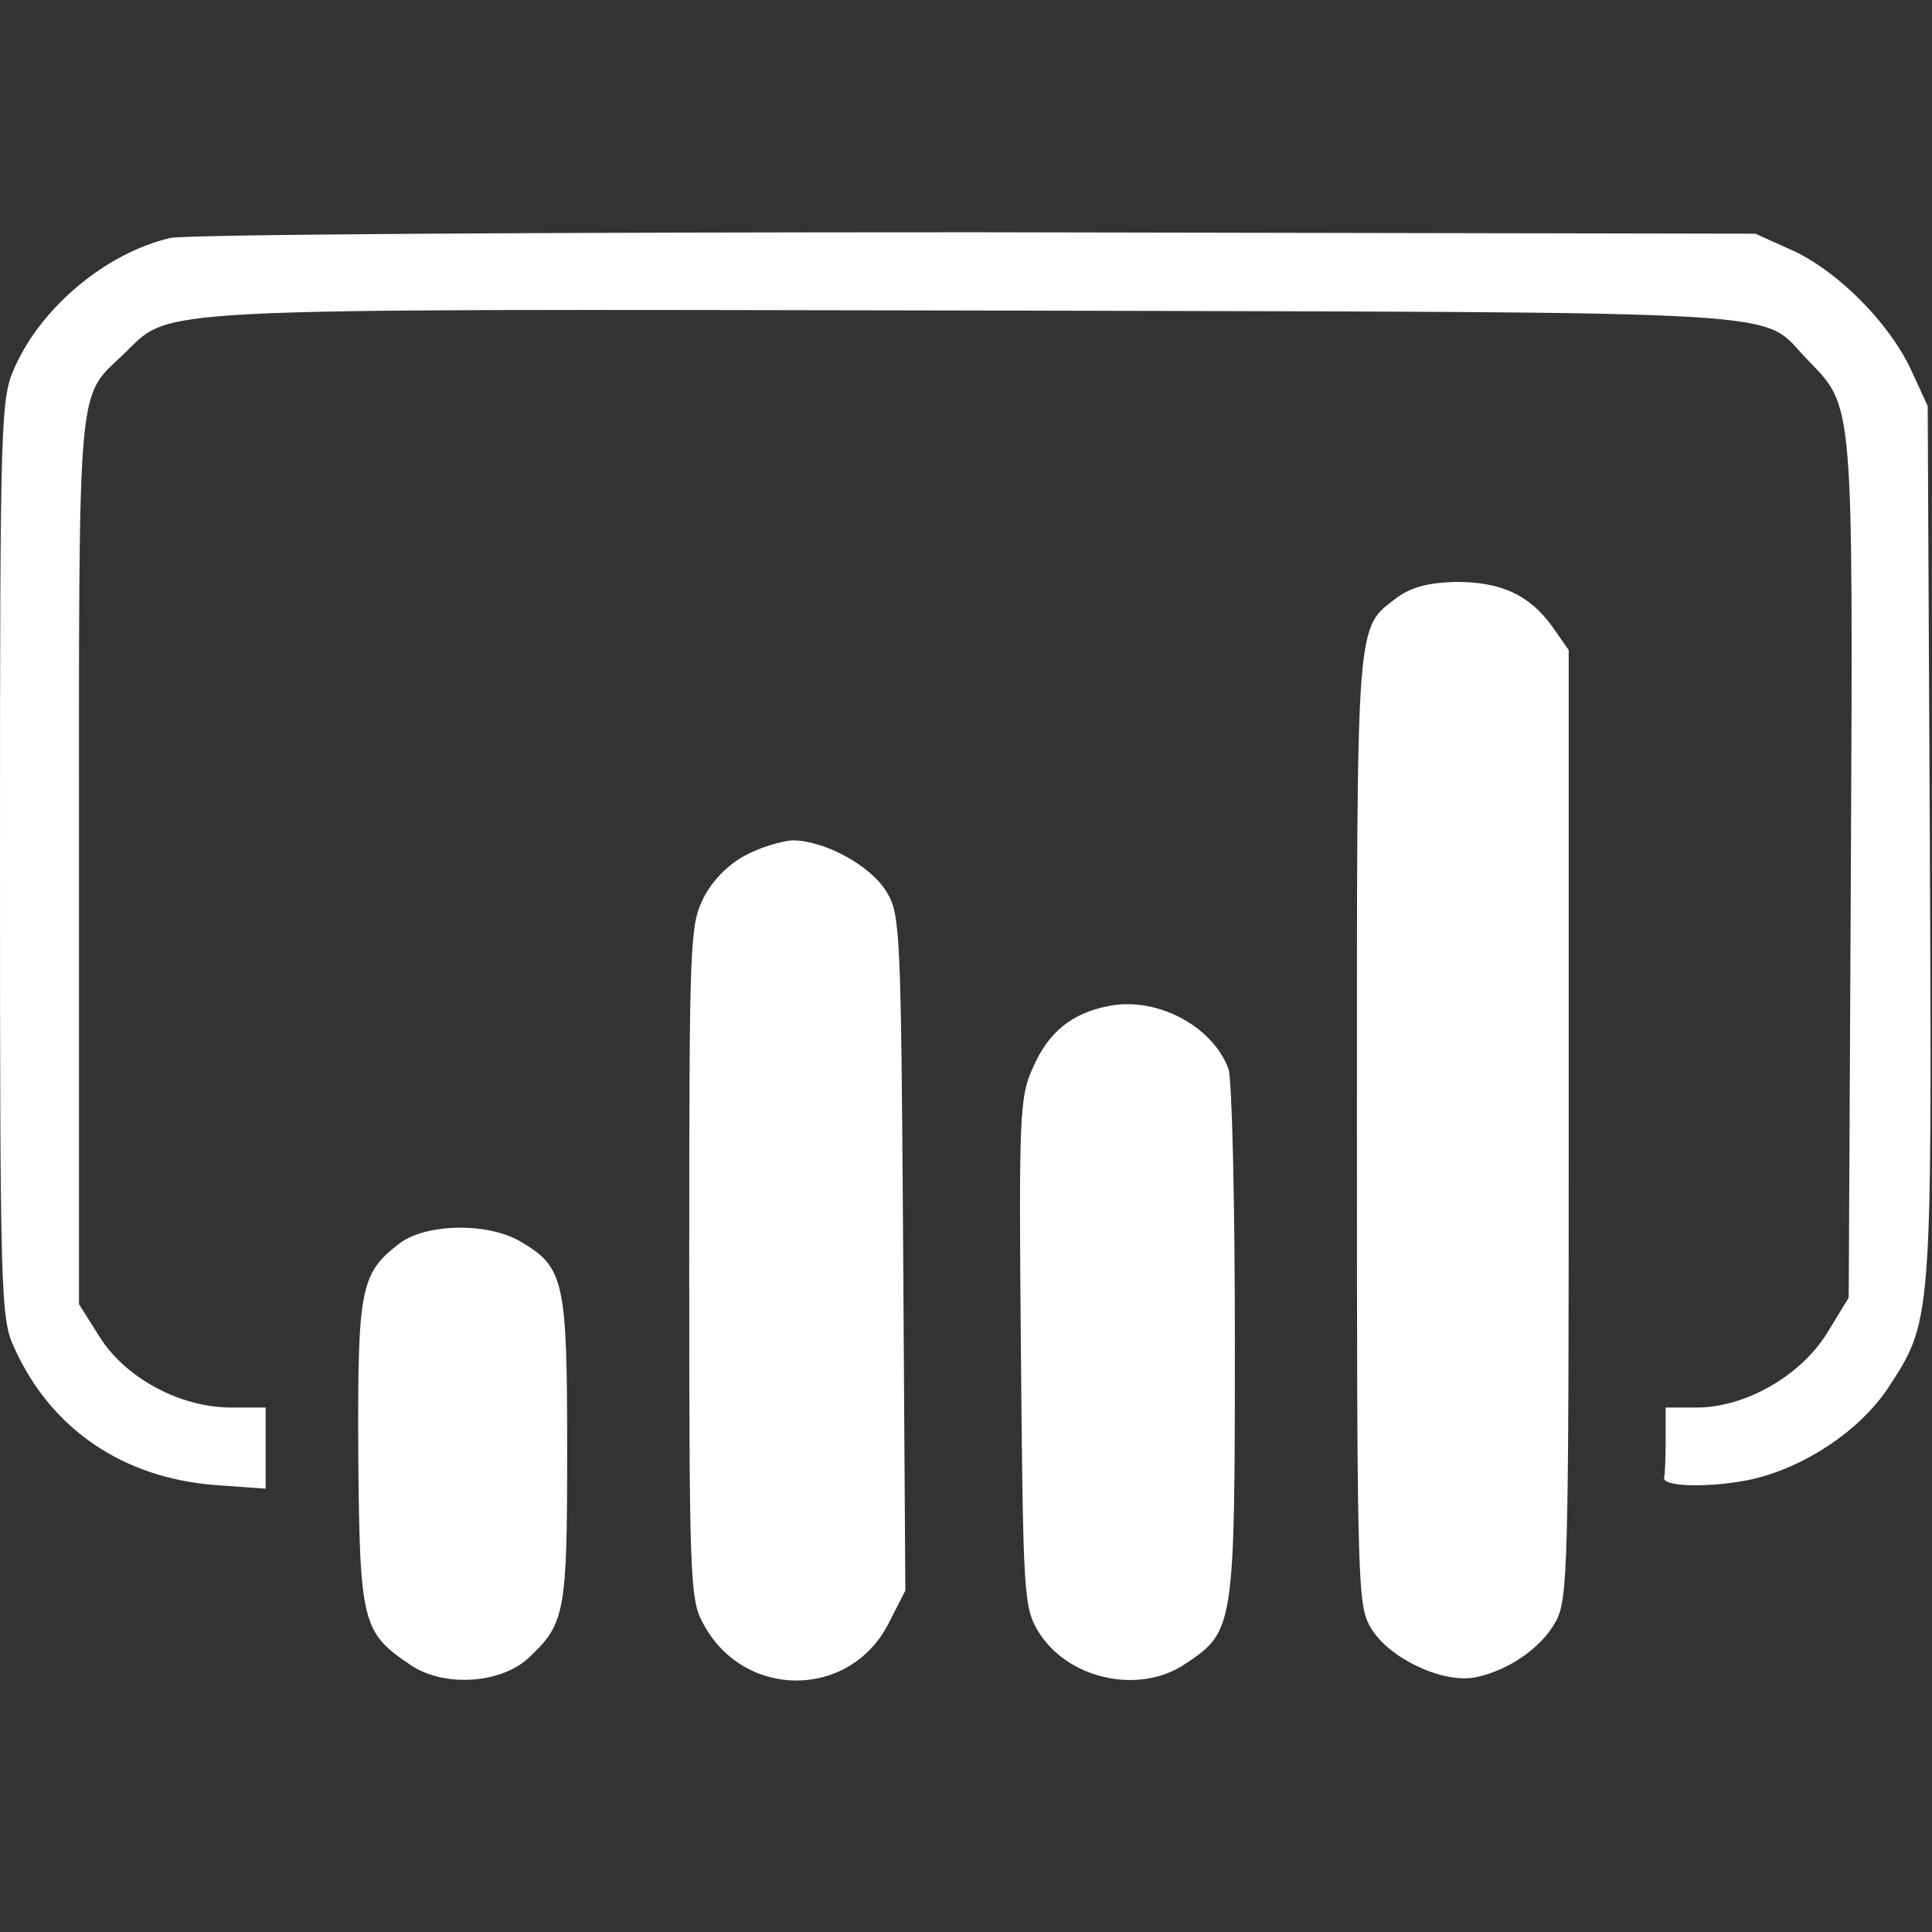 <svg width="400" height="400" viewBox="0 0 400 400" fill="none" xmlns="http://www.w3.org/2000/svg">
<rect x="0" y="0" width="400" height="400" fill="#333333" stroke="none"/>
<path d="M35.228 49.275C21.999 52.397 8.77 63.397 3.122 75.882C0.149 82.423 0 85.247 0 177.703C0 268.525 0.149 273.133 2.973 279.078C10.554 295.875 25.418 305.983 44.593 307.469L54.998 308.213V291.416H47.863C37.309 291.416 26.013 285.321 20.662 276.849L16.351 270.011V178.149C16.351 77.22 15.905 82.572 25.567 73.356C35.823 63.545 26.904 63.991 202.007 64.288C377.703 64.734 363.88 63.991 374.285 74.545C383.798 84.355 383.649 82.274 383.203 180.082L382.757 268.673L378.298 275.957C372.798 284.875 361.353 291.416 351.245 291.416H344.853V298.105C344.853 301.821 344.705 305.24 344.556 305.834C343.813 307.915 354.366 308.064 362.69 306.28C373.69 303.753 384.838 296.321 390.784 287.551C400 273.43 400 274.47 399.554 174.582L399.108 84.058L395.689 76.626C391.23 66.964 380.528 56.113 371.014 51.802L363.434 48.383L202.155 48.086C111.334 48.086 38.499 48.532 35.228 49.275V49.275Z" fill="white"/>
<path d="M289.409 123.597C280.639 130.286 280.937 126.273 280.937 233.742C280.937 330.063 281.085 332.441 283.909 337.198C287.774 343.441 298.625 348.495 305.314 347.306C312.152 345.968 319.138 341.211 322.111 335.712C324.638 331.104 324.786 324.266 324.786 232.702V134.597L321.368 129.691C316.611 123.151 310.814 120.476 301.449 120.476C295.801 120.624 292.382 121.516 289.409 123.597V123.597ZM154.292 177.109C150.873 178.893 147.455 182.311 145.671 185.879C142.847 191.527 142.698 194.5 142.698 261.241C142.698 326.198 142.847 331.252 145.522 336.009C153.846 351.914 175.994 351.914 184.021 336.009L187.44 329.32L186.994 259.457C186.548 192.865 186.399 189.298 183.575 184.69C180.305 179.19 170.643 173.987 164.103 173.987C161.724 174.136 157.265 175.474 154.292 177.109ZM229.357 208.324C221.776 209.81 217.02 213.824 213.898 220.959C211.074 227.053 210.925 230.62 211.371 279.97C211.817 329.617 211.966 332.59 214.79 337.495C220.736 347.603 235.749 351.022 245.411 344.482C255.519 337.793 255.667 336.901 255.667 277.741C255.667 248.606 255.073 223.188 254.329 221.256C250.911 212.189 239.168 206.243 229.357 208.324V208.324ZM82.795 257.376C74.619 263.619 74.025 266.592 74.173 300.78C74.471 335.86 74.916 337.941 84.876 344.63C91.713 349.387 103.605 348.644 109.402 343.292C116.983 336.157 117.429 334.076 117.429 300.334C117.429 265.552 116.834 262.43 108.064 257.228C101.375 253.066 88.443 253.214 82.795 257.376V257.376Z" fill="white"/>
</svg>

